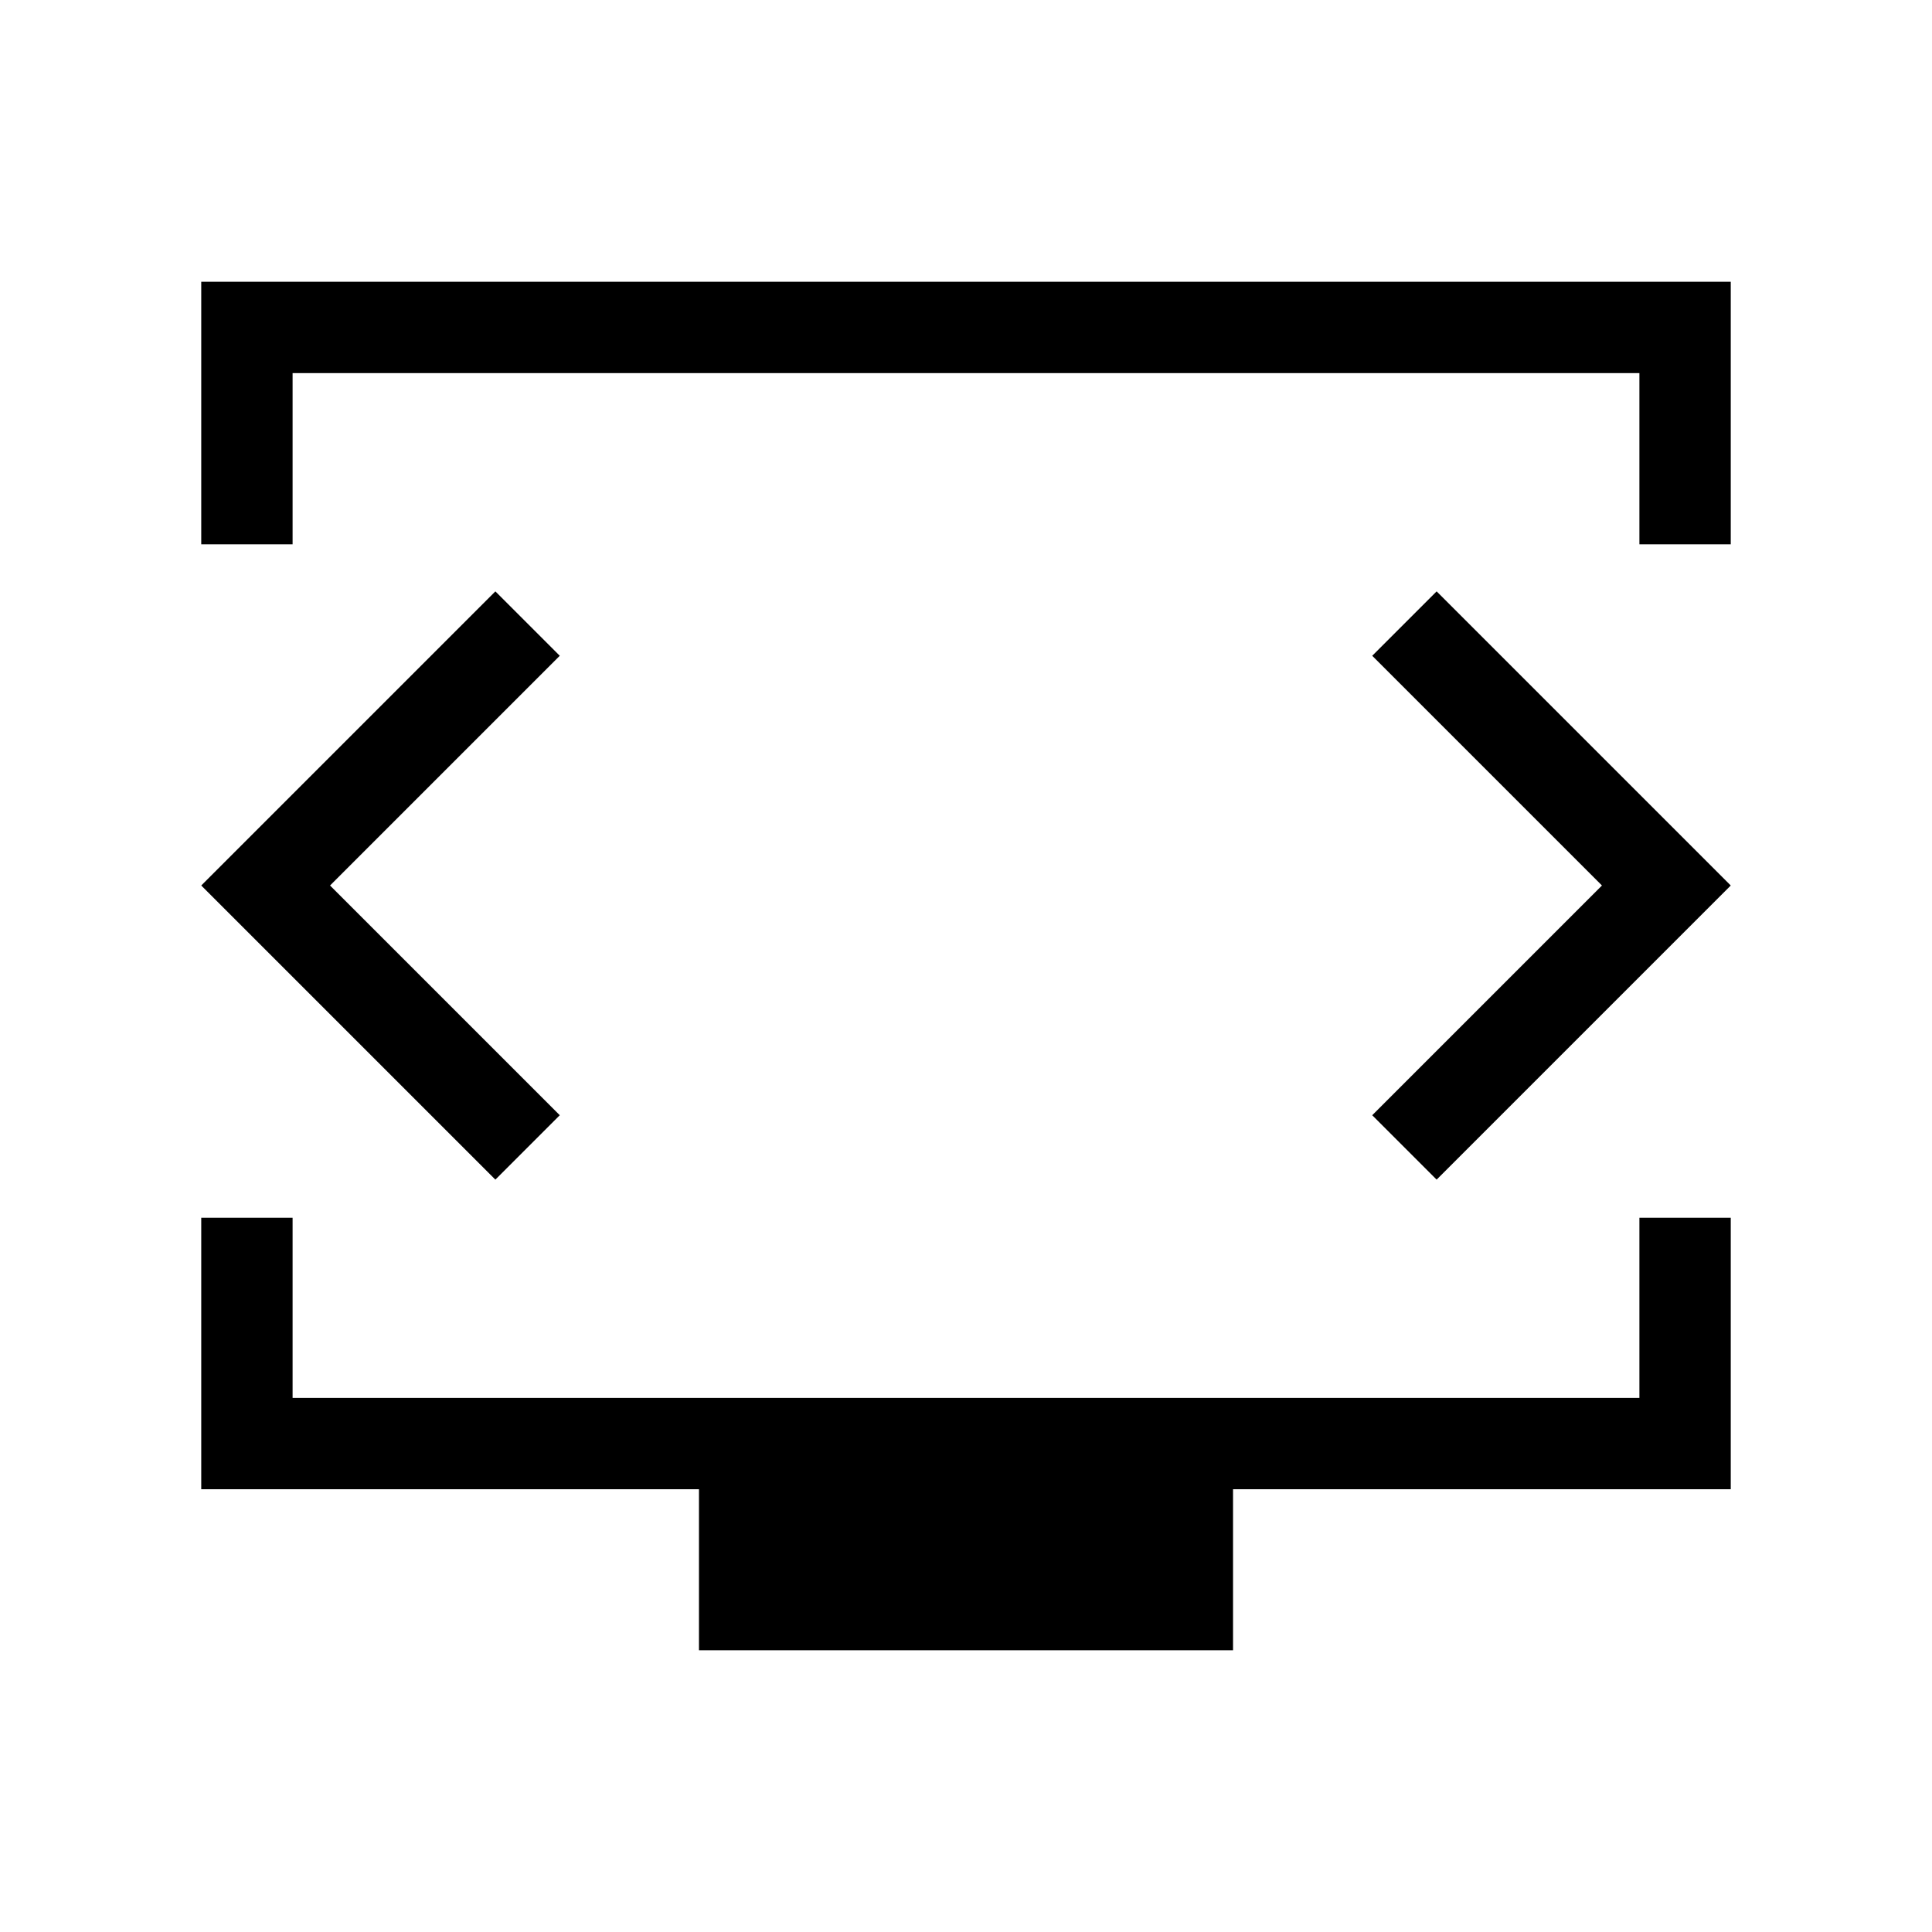<svg xmlns="http://www.w3.org/2000/svg" width="48" height="48" viewBox="0 -960 960 960"><path d="M100-689.54V-820h760v130.46h-45.39v-85.07H145.39v85.07H100ZM347.31-140v-80H100v-134.92h45.39v89.53h669.22v-89.53H860V-220H612.69v80H347.31ZM480-522.23ZM164-520l114.15-114.15-32-32L100-520l146.15 146.15 32-32L164-520Zm632 0L681.85-405.85l32 32L860-520 713.85-666.15l-32 32L796-520Z"/></svg>